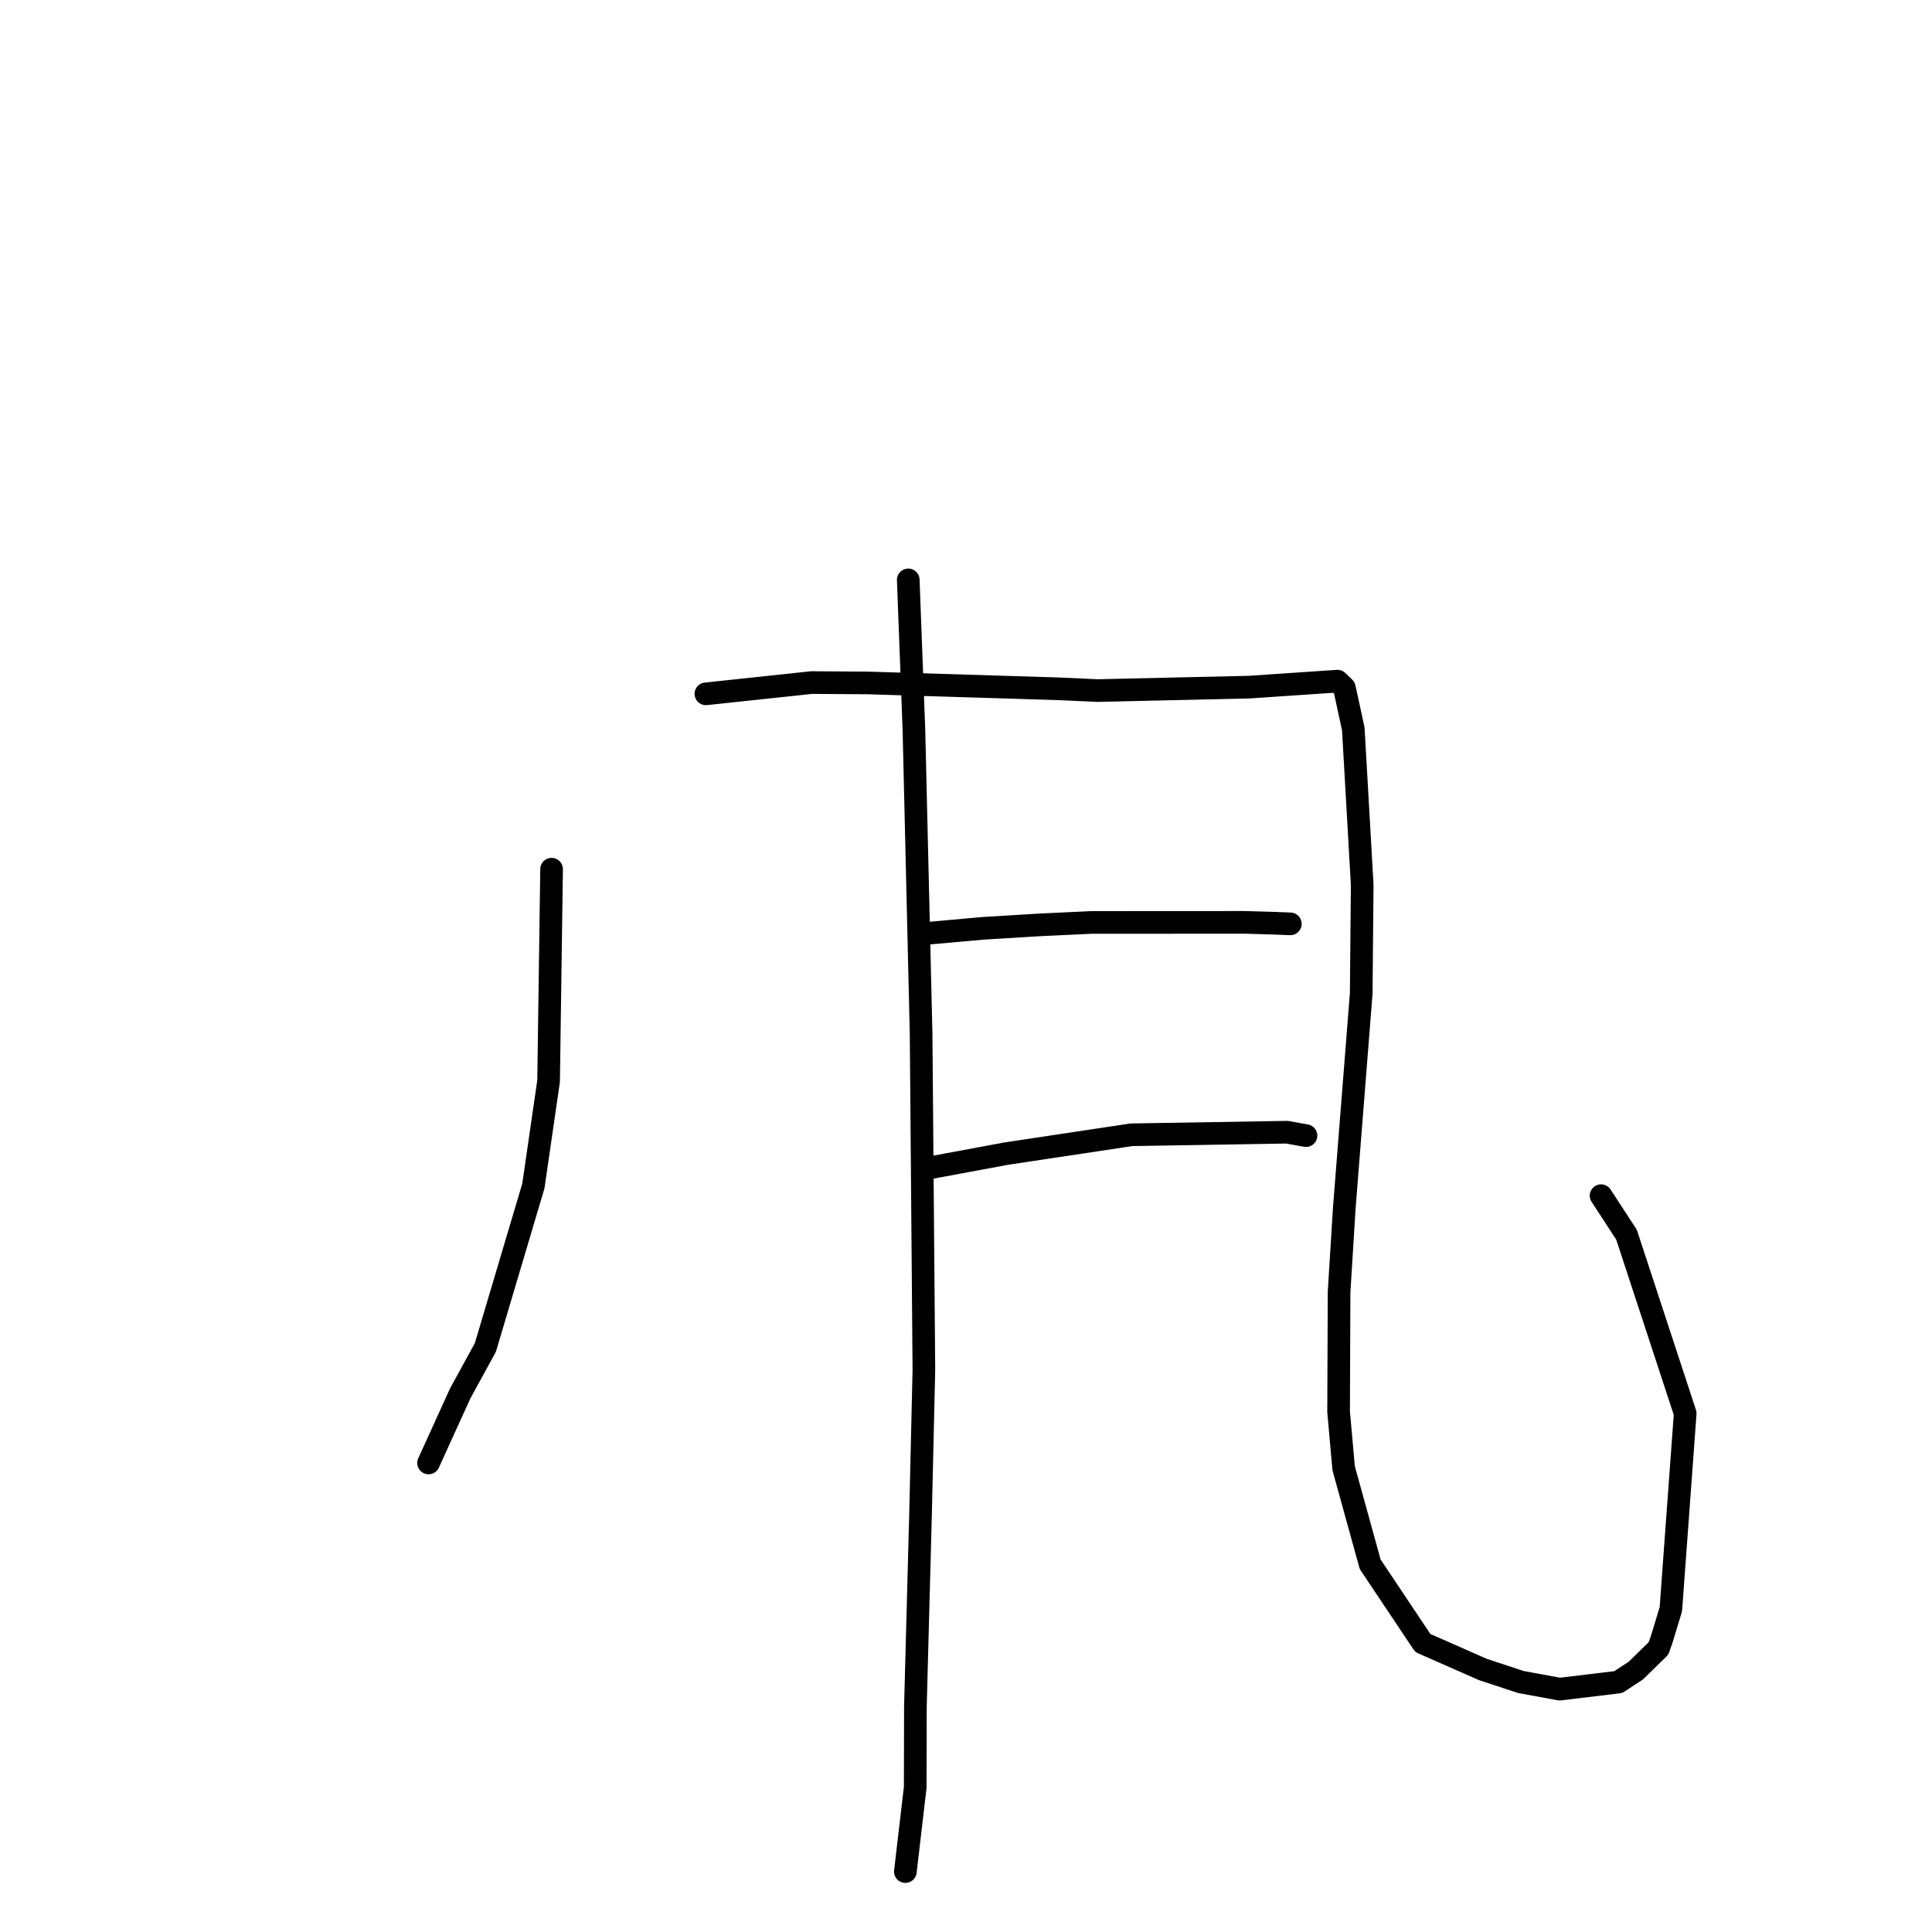 <?xml version="1.0" standalone="no"?>
    <svg width="256" height="256" xmlns="http://www.w3.org/2000/svg" version="1.1">
    <polyline stroke="black" stroke-width="3" stroke-linecap="round" fill="transparent" stroke-linejoin="round" points="73.088 115.173 72.691 143.259 70.675 157.145 64.312 178.553 60.985 184.627 57.169 193.012 56.787 193.85 " />
        <polyline stroke="black" stroke-width="3" stroke-linecap="round" fill="transparent" stroke-linejoin="round" points="93.535 91.938 107.53 90.444 114.962 90.493 140.137 91.265 145.468 91.505 165.518 91.048 177.225 90.257 178.133 91.132 178.44 92.518 179.32 96.606 180.499 117.259 180.37 131.61 178.126 160.051 177.435 171.192 177.371 187.054 178.038 194.54 181.557 207.277 188.53 217.708 196.511 221.224 201.513 222.872 206.667 223.82 214.425 222.888 216.739 221.376 219.755 218.432 220.15 217.328 221.398 213.231 223.297 187.289 215.525 163.606 212.151 158.431 " />
        <polyline stroke="black" stroke-width="3" stroke-linecap="round" fill="transparent" stroke-linejoin="round" points="122.923 123.666 130.236 123.01 137.773 122.55 144.631 122.229 164.948 122.218 168.577 122.322 170.956 122.415 170.972 122.415 170.976 122.415 " />
        <polyline stroke="black" stroke-width="3" stroke-linecap="round" fill="transparent" stroke-linejoin="round" points="122.977 154.784 133.339 152.86 149.912 150.365 170.523 150.023 172.802 150.432 173.052 150.477 173.054 150.477 " />
        <polyline stroke="black" stroke-width="3" stroke-linecap="round" fill="transparent" stroke-linejoin="round" points="120.348 76.84 121.1 96.716 122.053 137.084 122.42 181.504 121.99 200.056 121.295 226.14 121.271 236.833 120.084 246.979 119.965 247.994 " />
        </svg>